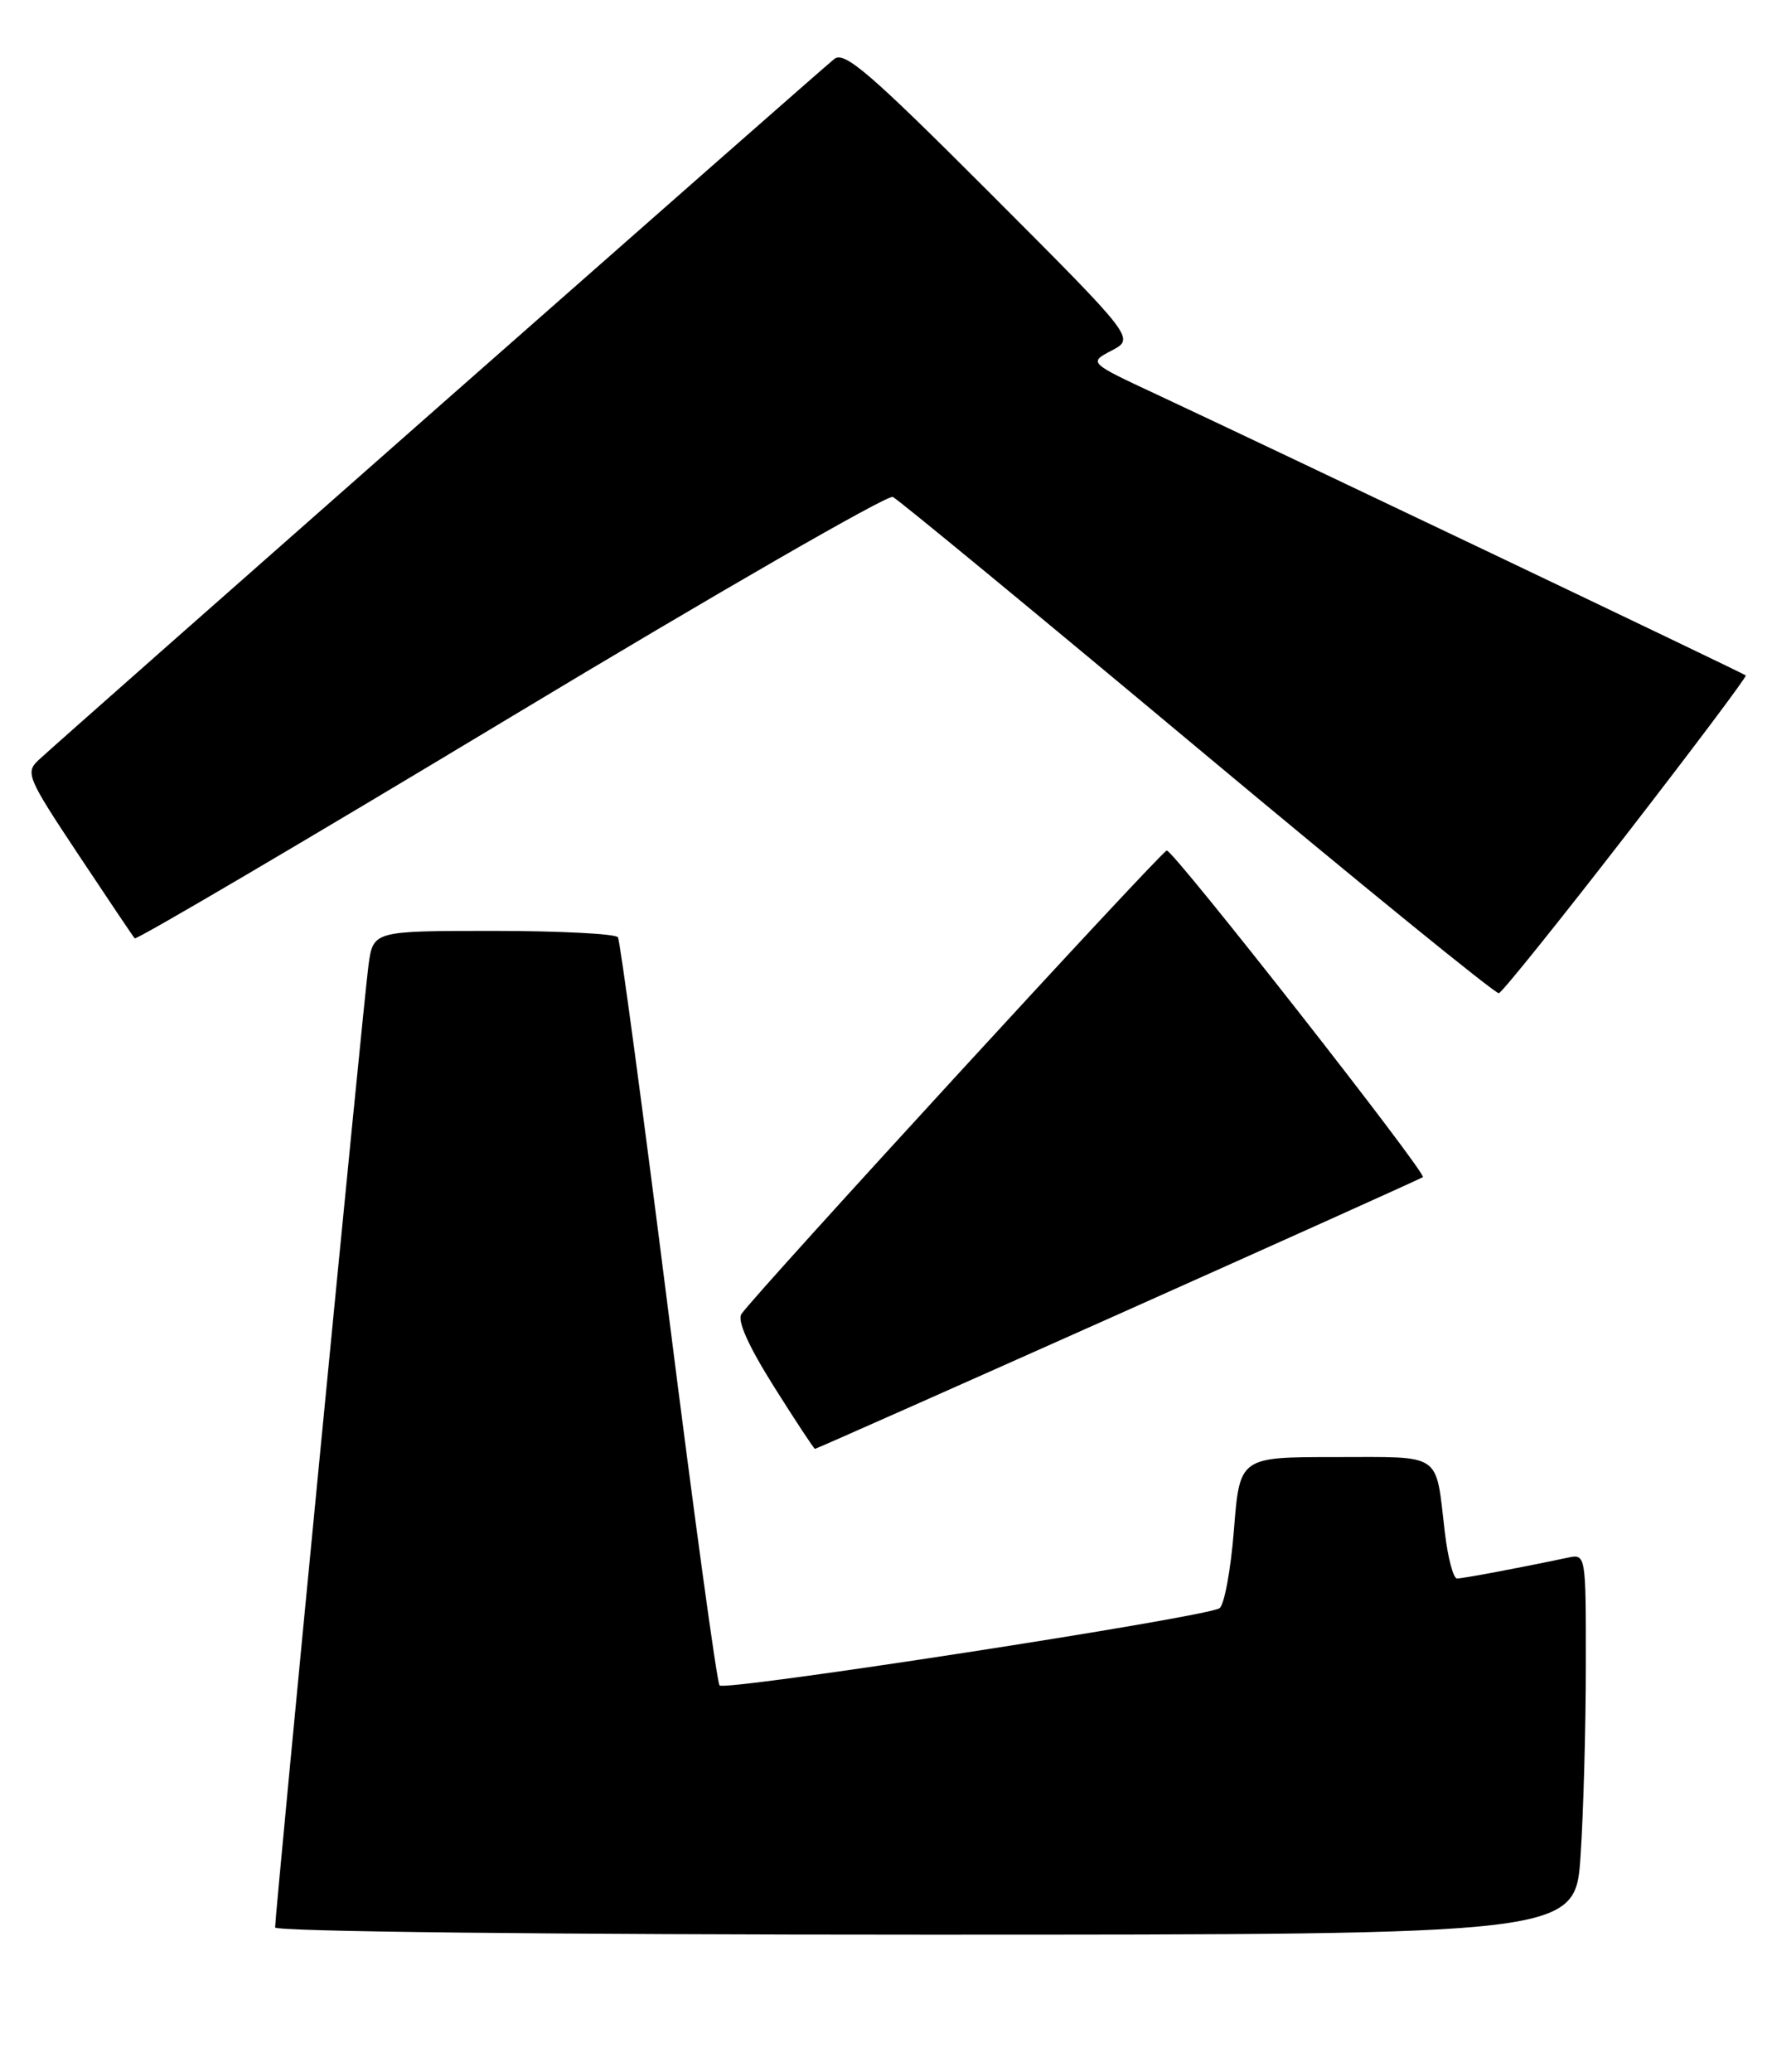 <?xml version="1.0" encoding="UTF-8" standalone="no"?>
<!DOCTYPE svg PUBLIC "-//W3C//DTD SVG 1.1//EN" "http://www.w3.org/Graphics/SVG/1.1/DTD/svg11.dtd" >
<svg xmlns="http://www.w3.org/2000/svg" xmlns:xlink="http://www.w3.org/1999/xlink" version="1.1" viewBox="0 0 219 256">
 <g >
 <path fill="currentColor"
d=" M 195.34 229.25 C 195.70 223.89 195.99 213.30 195.99 205.73 C 196.00 191.98 196.00 191.96 193.75 192.43 C 187.60 193.73 180.81 195.00 180.07 195.00 C 179.61 195.00 178.93 192.41 178.56 189.25 C 177.39 179.31 178.40 180.00 165.04 180.00 C 153.21 180.00 153.21 180.00 152.50 189.01 C 152.11 193.96 151.30 198.31 150.71 198.68 C 148.87 199.82 89.55 208.96 88.93 208.21 C 88.60 207.82 85.76 187.04 82.60 162.04 C 79.44 137.04 76.64 116.23 76.37 115.79 C 76.10 115.36 69.19 115.00 61.00 115.00 C 46.12 115.00 46.12 115.00 45.54 119.25 C 44.96 123.41 34.00 236.36 34.00 238.11 C 34.00 238.62 68.22 239.00 114.35 239.00 C 194.70 239.00 194.70 239.00 195.34 229.25 Z  M 138.22 162.36 C 158.72 153.20 175.66 145.58 175.85 145.42 C 176.38 144.98 145.01 104.99 144.20 105.07 C 143.54 105.14 93.45 159.69 91.64 162.32 C 91.08 163.13 92.48 166.25 95.64 171.28 C 98.31 175.52 100.60 178.99 100.72 178.99 C 100.84 179.00 117.71 171.51 138.22 162.36 Z  M 201.00 103.10 C 209.27 92.42 215.91 83.58 215.76 83.44 C 215.48 83.17 156.66 55.13 143.02 48.76 C 134.53 44.80 134.53 44.80 137.40 43.30 C 140.27 41.79 140.27 41.79 122.44 23.94 C 107.48 8.97 104.36 6.28 103.10 7.29 C 101.24 8.78 7.18 91.61 4.76 93.90 C 3.11 95.45 3.39 96.10 9.65 105.52 C 13.30 111.01 16.44 115.69 16.65 115.92 C 16.85 116.15 37.75 103.86 63.09 88.60 C 88.44 73.34 109.70 61.09 110.34 61.39 C 110.98 61.68 127.92 75.64 148.00 92.41 C 168.07 109.17 184.83 122.80 185.24 122.70 C 185.65 122.59 192.74 113.77 201.00 103.10 Z "/>
</g>
</svg>